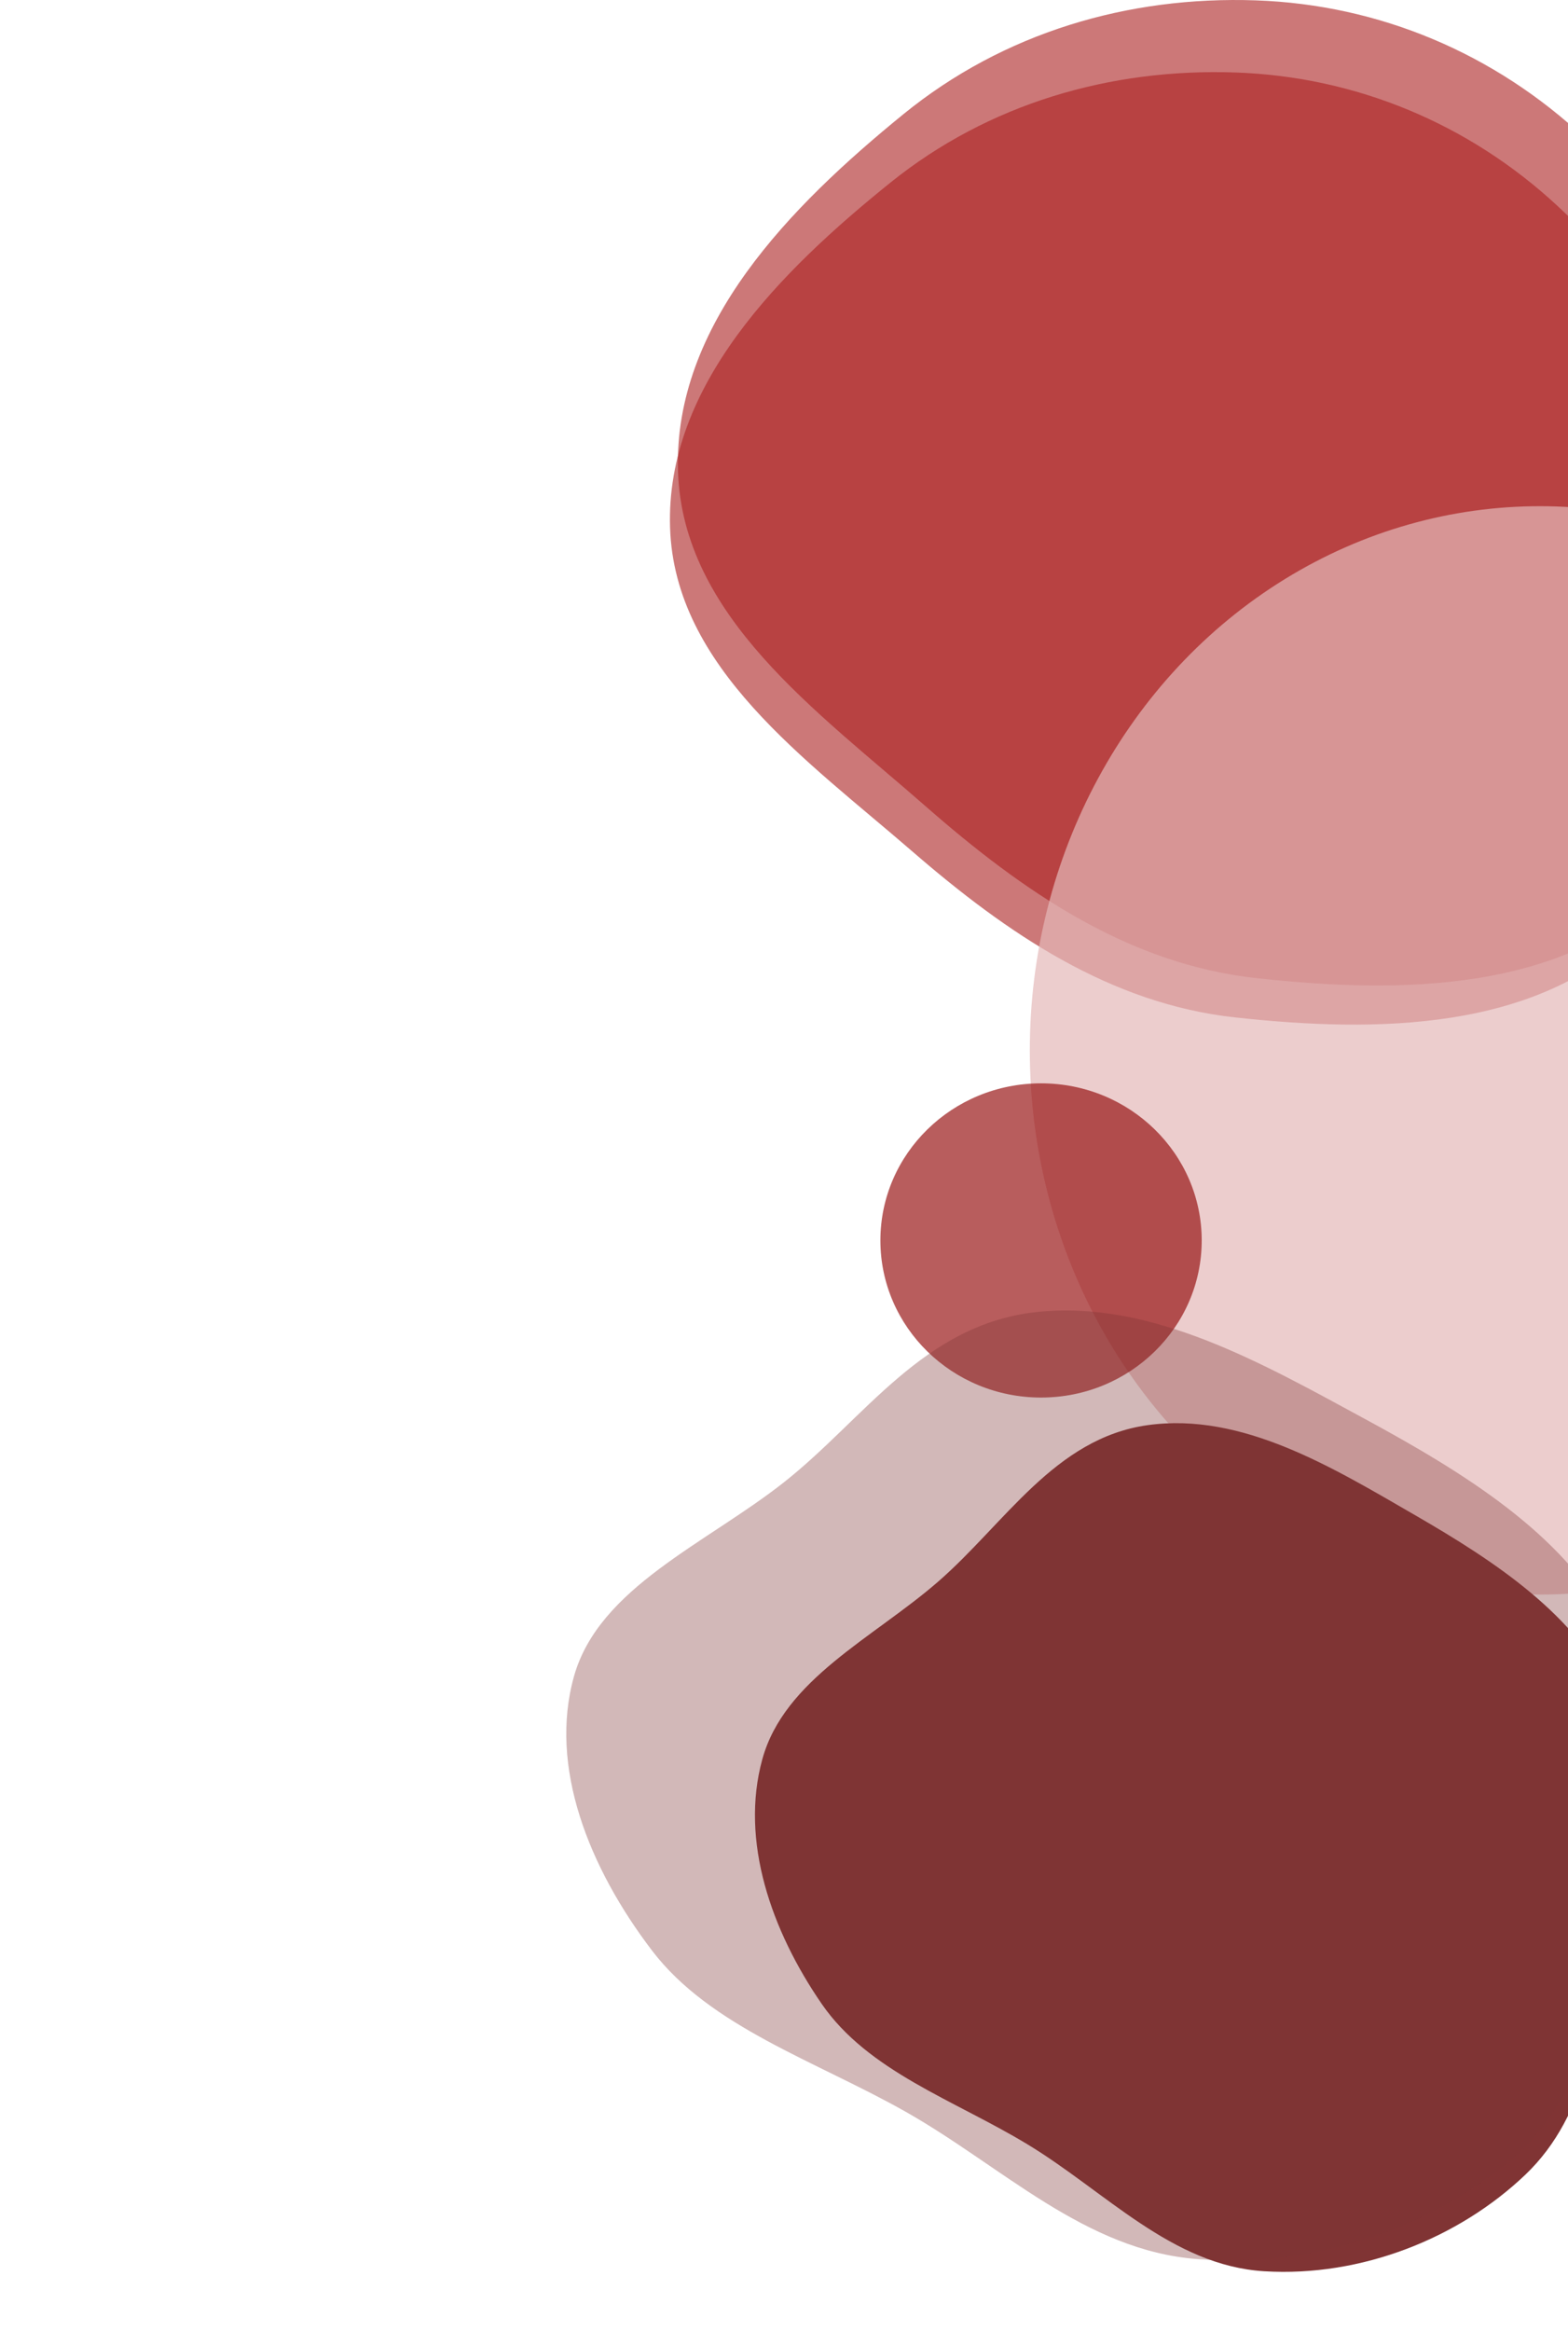 <svg width="976" height="1450" viewBox="-300 0 976 1450" fill="none" xmlns="http://www.w3.org/2000/svg">
<path fill-rule="evenodd" clip-rule="evenodd" d="M469.012 45.085C544.07 47.692 614.18 76.903 669.29 127.926C726.853 181.219 766.124 250.243 774.814 328.205C784.663 416.559 782.518 515.986 719.54 578.733C656.621 641.422 557.307 642.511 469.012 632.887C391.06 624.39 327.014 580.81 267.731 529.486C201.865 472.462 119.889 415.28 117.083 328.205C114.238 239.955 185.525 168.861 254.322 113.515C315.161 64.571 390.976 42.375 469.012 45.085Z" fill="#AA1E1E" fill-opacity="0.6"/>
<path fill-rule="evenodd" clip-rule="evenodd" d="M481.805 0.229C558.54 2.925 630.216 33.149 686.557 85.939C745.406 141.079 785.554 212.494 794.438 293.156C804.507 384.572 802.315 487.443 737.93 552.364C673.605 617.225 572.073 618.352 481.805 608.394C402.112 599.603 336.635 554.513 276.028 501.411C208.691 442.412 124.884 383.248 122.015 293.156C119.107 201.849 191.986 128.292 262.32 71.029C324.518 20.39 402.027 -2.575 481.805 0.229Z" fill="#AA1E1E" fill-opacity="0.6"/>
<ellipse cx="658.5" cy="653.364" rx="317.5" ry="338.5" fill="#E4B8B8" fill-opacity="0.7"/>
<ellipse cx="348" cy="771.592" rx="100" ry="97.727" fill="#920707" fill-opacity="0.65"/>
<path fill-rule="evenodd" clip-rule="evenodd" d="M703.627 1206.14C694.062 1258.57 689.224 1314.81 649.472 1352.71C608.291 1391.97 547.705 1416.52 486.875 1412.78C429.401 1409.26 388.108 1363.15 339.288 1333.67C293.842 1306.22 240.423 1288.52 211.454 1246.45C180.091 1200.91 160.545 1145.04 174.493 1094.34C188.174 1044.61 243.291 1019.05 283.631 984.09C325.462 947.839 356.493 894.567 414.346 886.482C473.154 878.263 529.402 912.769 580.923 942.543C630.857 971.4 680.989 1004.45 703.993 1053.87C726.627 1102.49 712.93 1155.15 703.627 1206.14Z" fill="#803434"/>
<path fill-rule="evenodd" clip-rule="evenodd" d="M705.029 1179.53C694.564 1237.82 689.949 1300.49 642.343 1341.88C593.026 1384.76 519.713 1410.77 445.457 1405.22C375.298 1399.97 323.896 1347.57 263.696 1313.55C207.656 1281.88 142.117 1260.9 105.834 1213.29C66.554 1161.74 41.446 1098.94 57.295 1042.67C72.842 987.475 139.463 960.208 187.853 922.11C238.029 882.606 274.651 823.857 345.008 816.154C416.526 808.323 485.897 848.119 549.397 882.526C610.941 915.874 672.822 953.907 701.999 1009.59C730.708 1064.37 715.209 1122.83 705.029 1179.53Z" fill="#803434" fill-opacity="0.35"/>
</svg>
